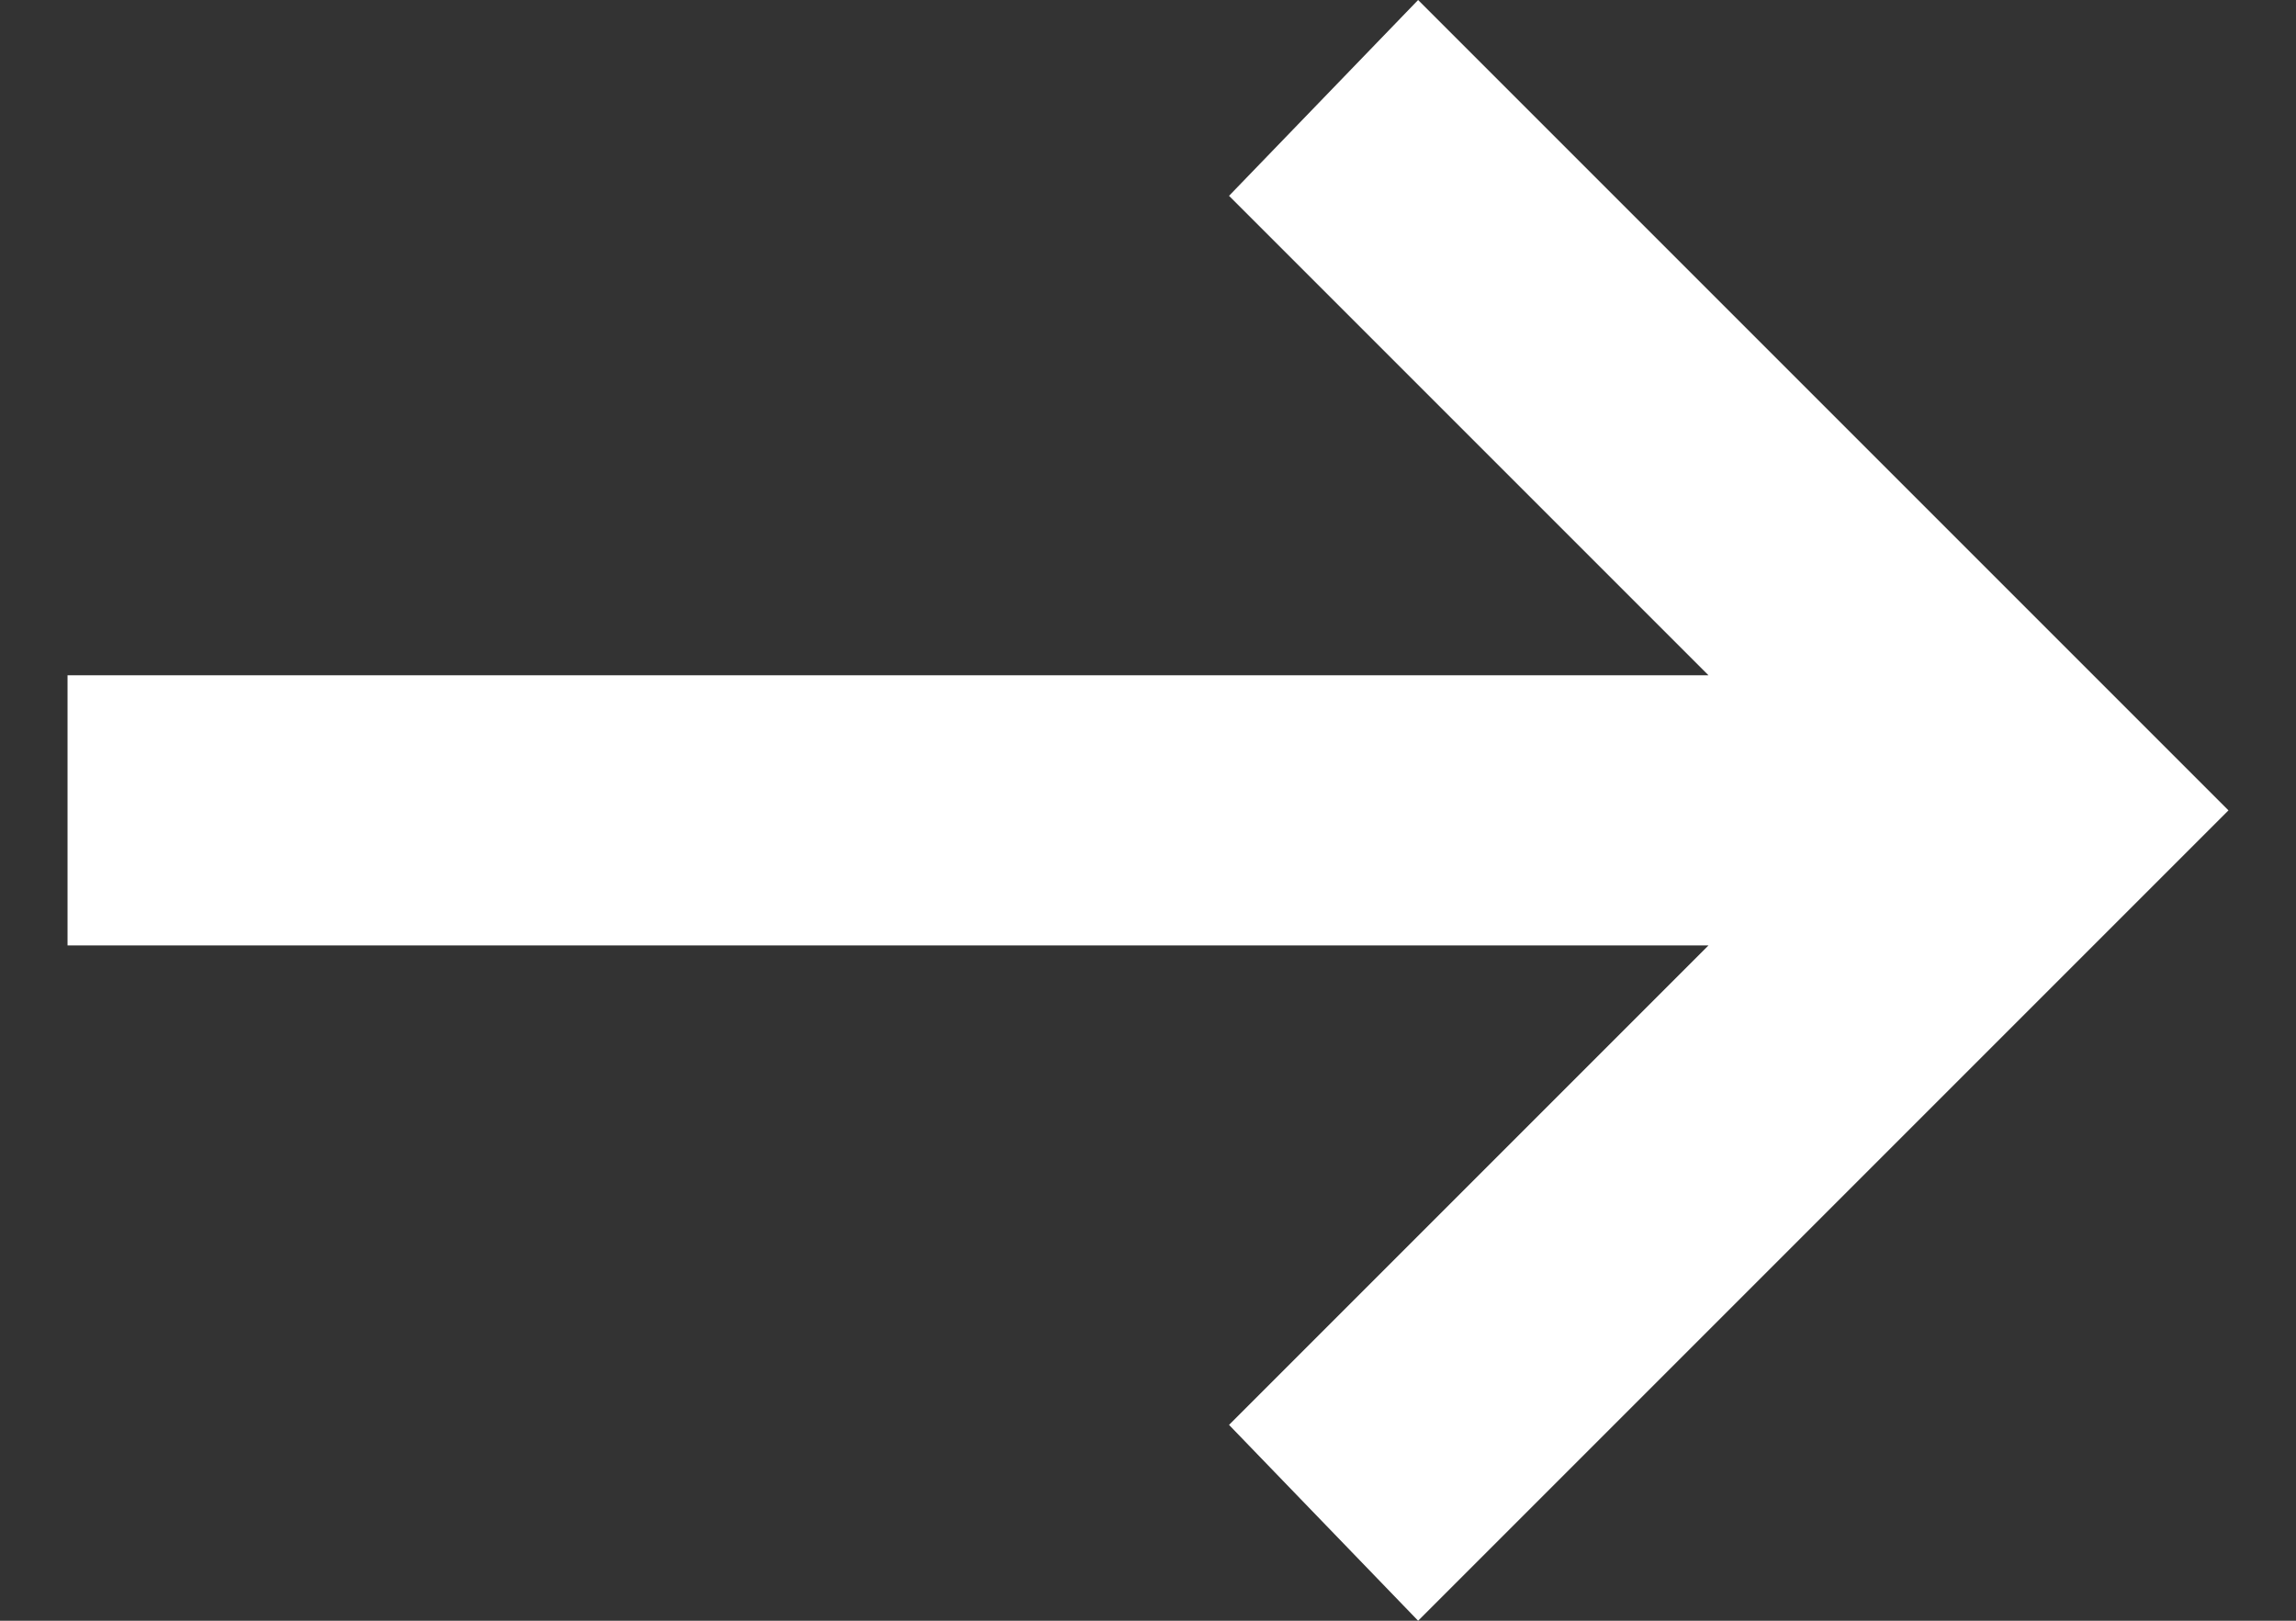 <svg width="17" height="12" viewBox="0 0 17 12" fill="none" xmlns="http://www.w3.org/2000/svg">
<rect x="0" y="0" width="17" height="12" fill="#333333" stroke="none"/>
<path d="M10.5 12L9.1 10.55L12.65 7H0.5V5H12.65L9.1 1.45L10.5 0L16.5 6L10.5 12Z" fill="white"/>
</svg>
